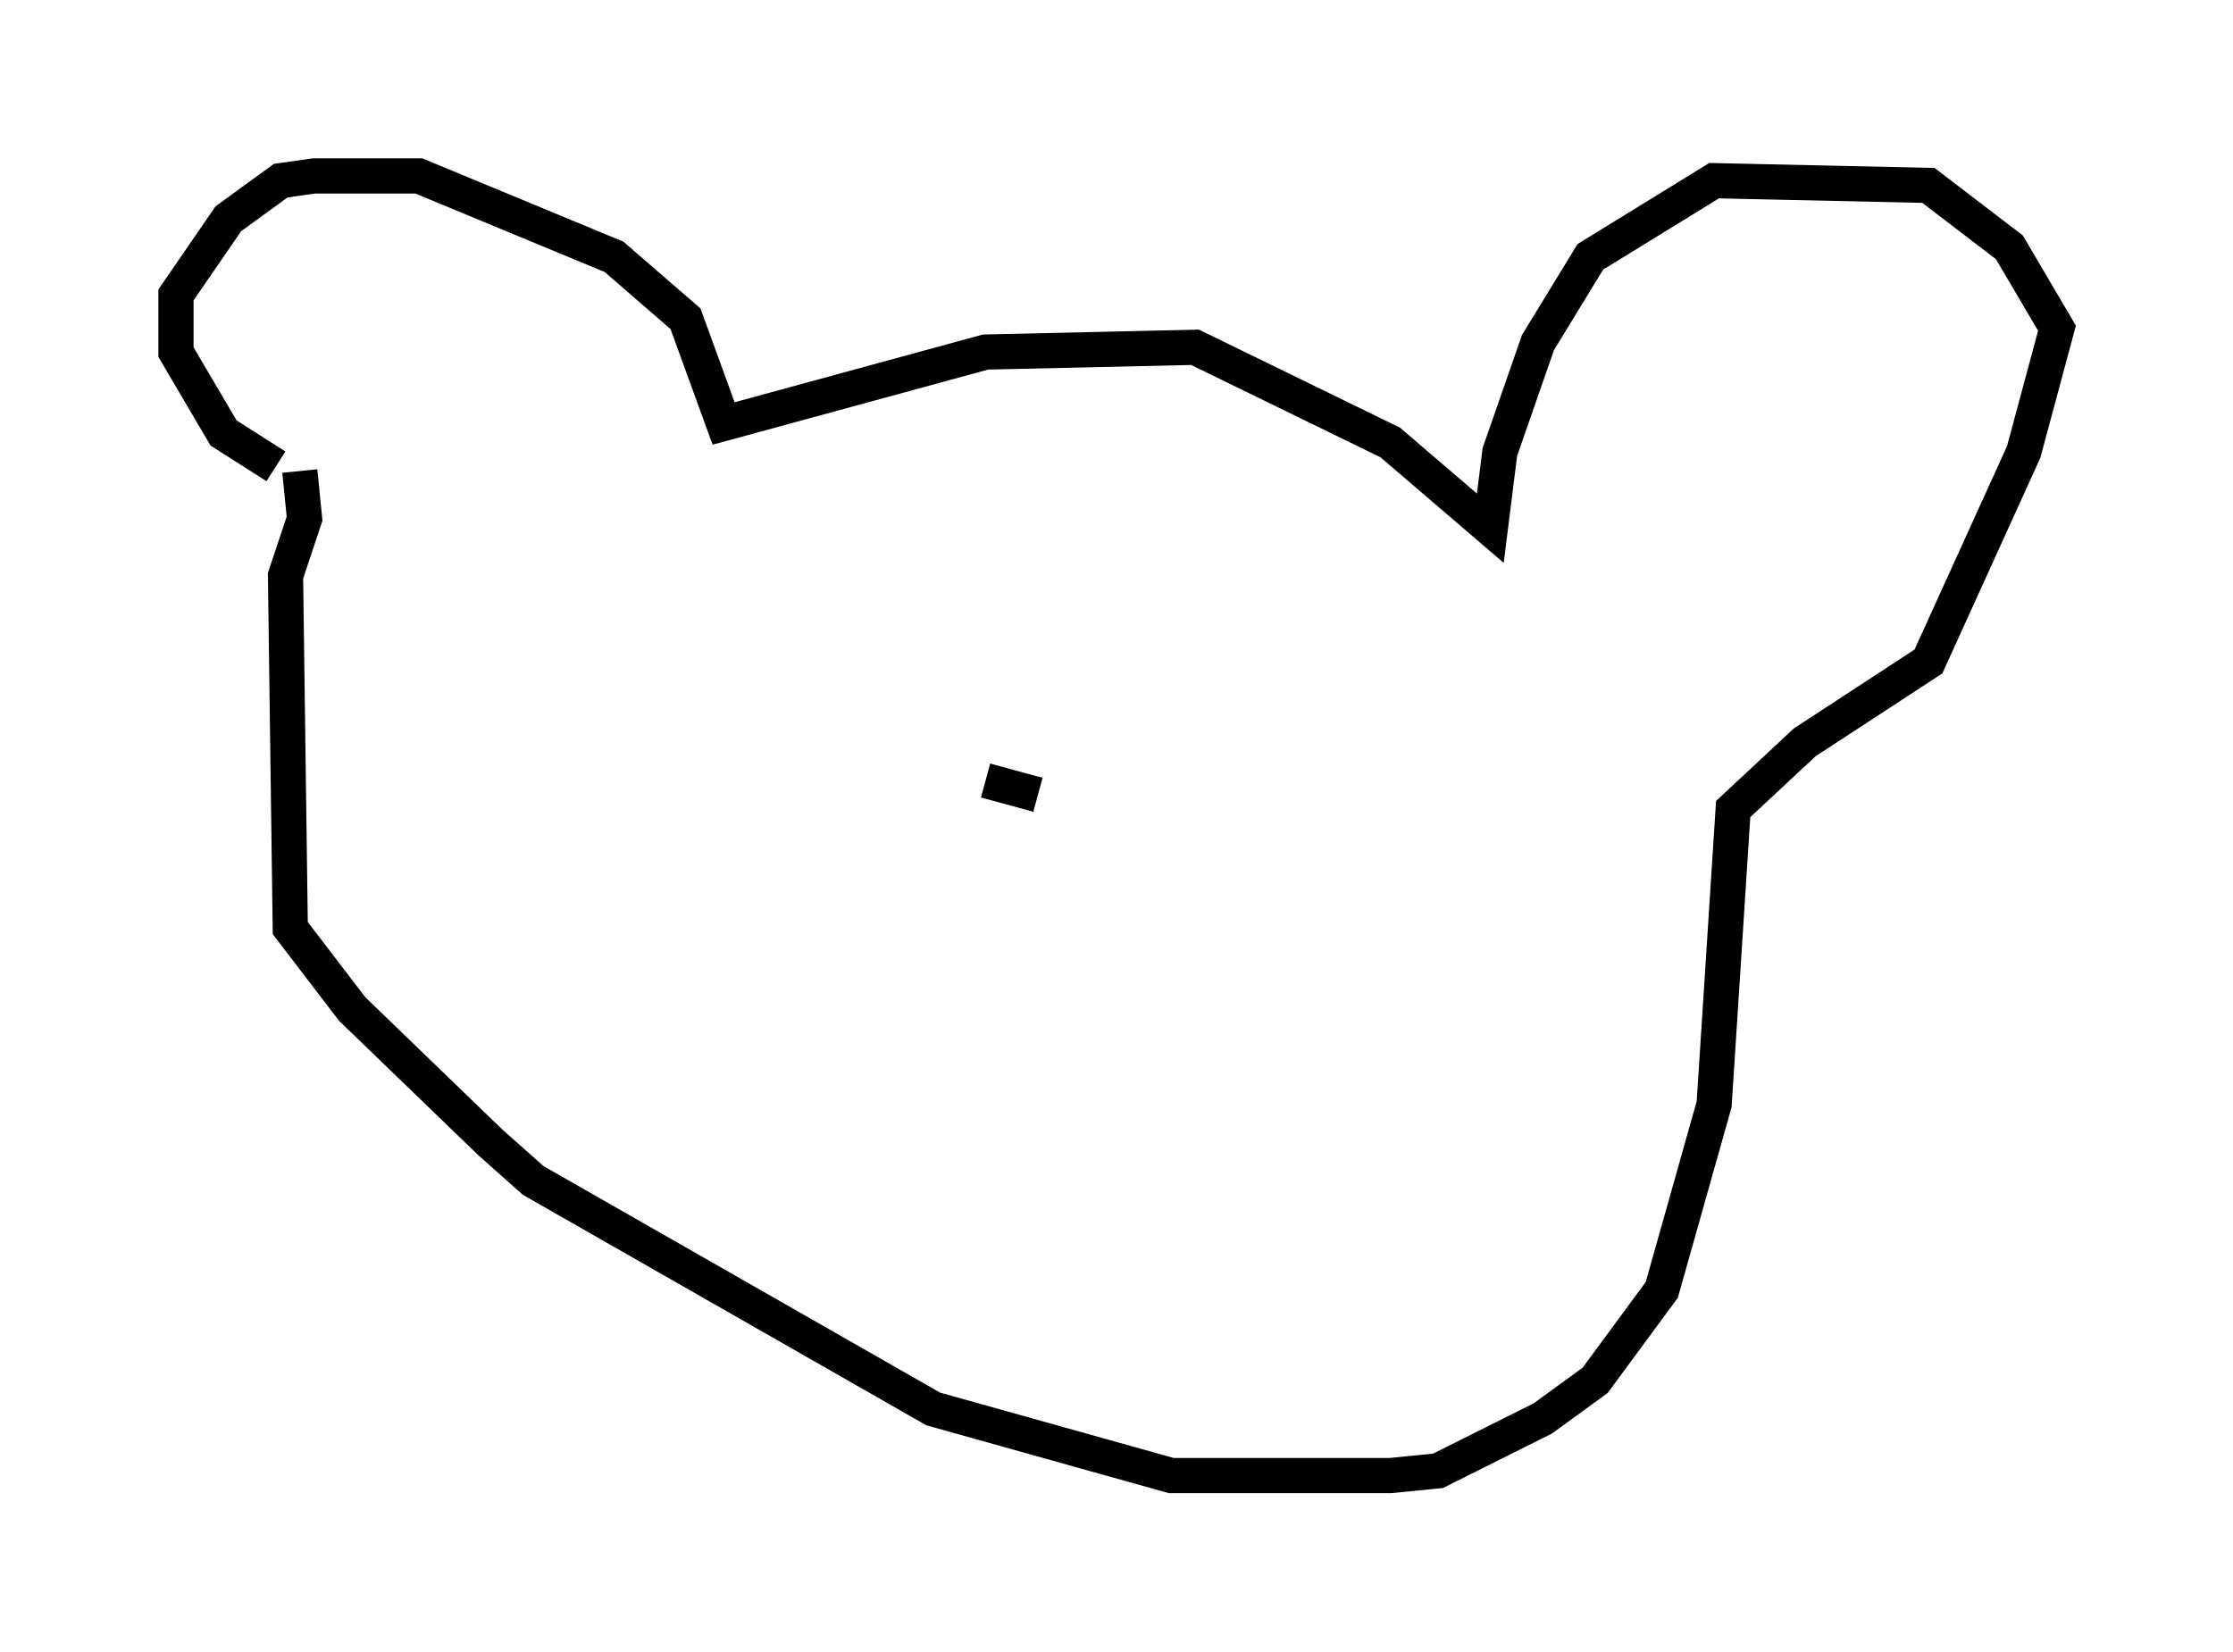 <?xml version="1.0" encoding="utf-8" ?>
<svg baseProfile="full" height="46.941" version="1.1" width="63.45" xmlns="http://www.w3.org/2000/svg" xmlns:ev="http://www.w3.org/2001/xml-events" xmlns:xlink="http://www.w3.org/1999/xlink"><defs /><rect fill="white" height="46.941" width="63.45" x="0" y="0" /><path d="M8.518, 13.254 m-0.677, 0.0 l-1.488, -0.947 -1.353, -2.3 l0.0, -1.624 1.488, -2.165 l1.488, -1.083 0.947, -0.135 l2.977, 0.0 5.548, 2.3 l2.03, 1.759 1.083, 2.977 l7.442, -2.03 5.954, -0.135 l5.548, 2.706 2.842, 2.436 l0.271, -2.165 1.083, -3.112 l1.488, -2.436 3.518, -2.165 l6.089, 0.135 2.3, 1.759 l1.353, 2.3 -0.947, 3.518 l-2.706, 5.954 -3.518, 2.3 l-2.03, 1.894 -0.541, 8.39 l-1.488, 5.277 -1.894, 2.571 l-1.488, 1.083 -2.977, 1.488 l-1.353, 0.135 -6.225, 0.0 l-6.766, -1.894 -11.367, -6.495 l-1.218, -1.083 -3.924, -3.789 l-1.759, -2.3 -0.135, -10.013 l0.541, -1.624 -0.135, -1.353 m20.974, 9.202 l-1.488, -0.406 " fill="none" stroke="black" stroke-width="1" /></svg>